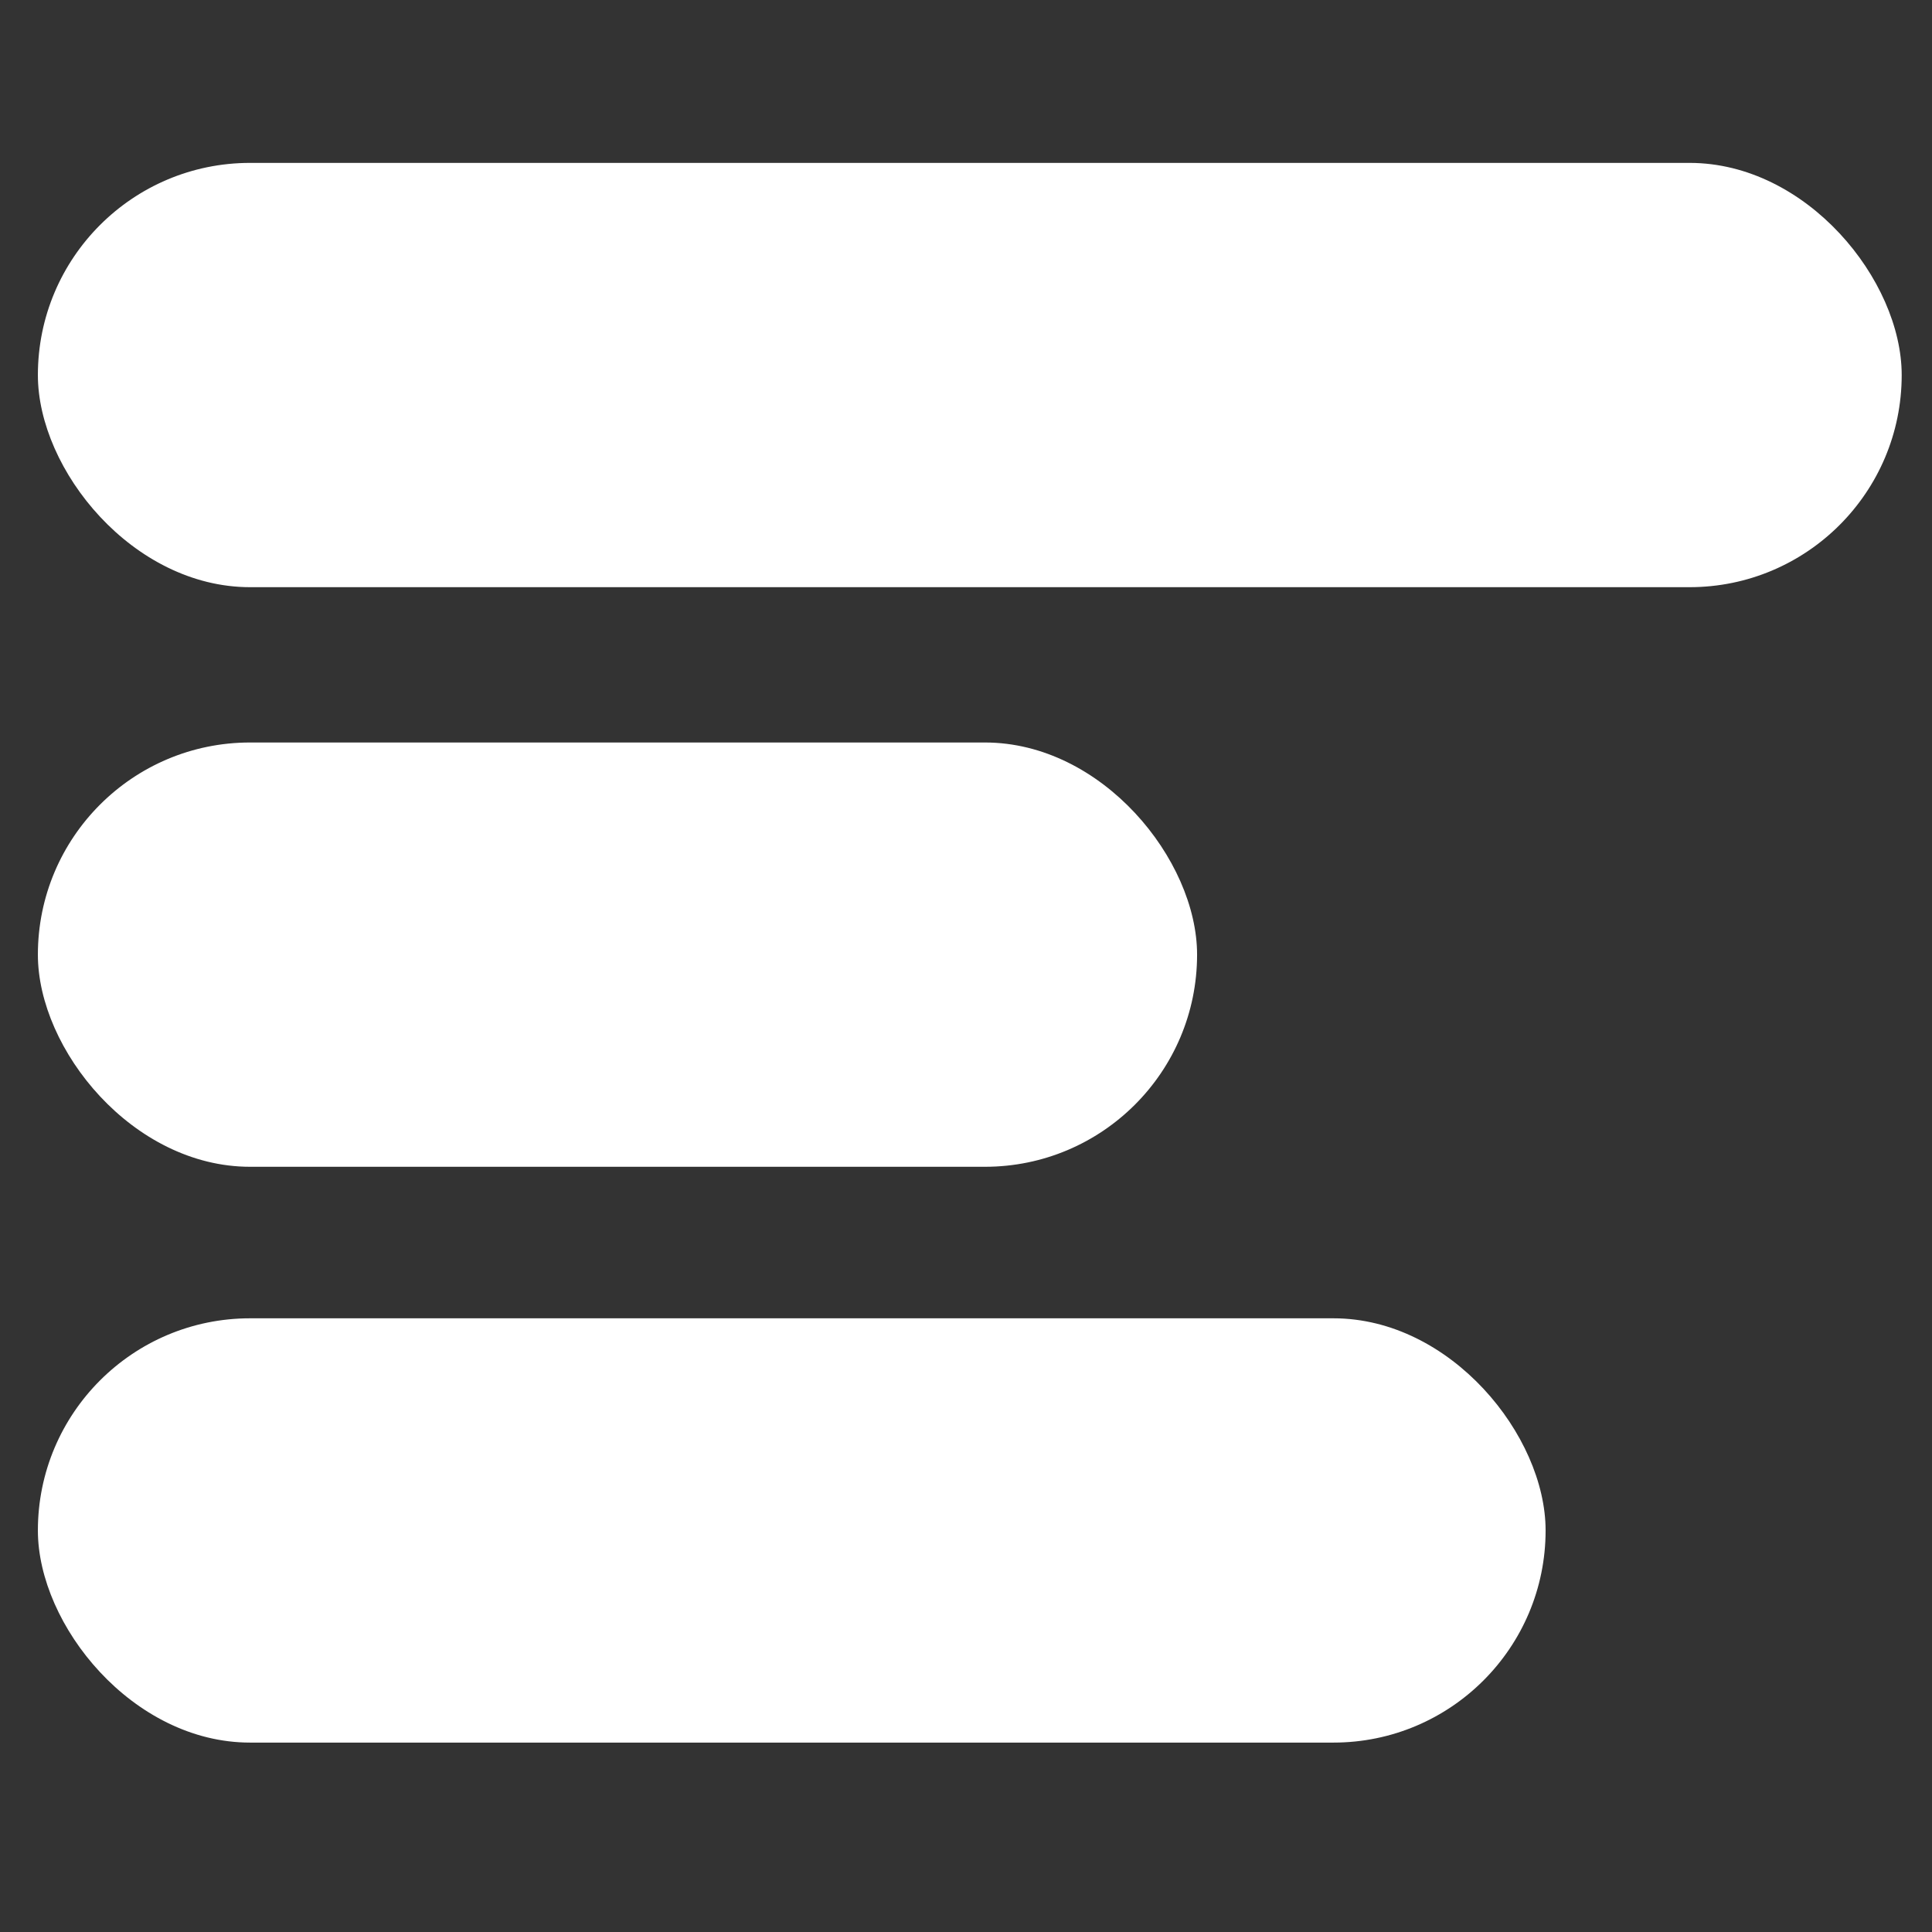 <?xml version="1.0" encoding="UTF-8"?>
<svg id="_레이어_1" data-name="레이어_1" xmlns="http://www.w3.org/2000/svg" version="1.1" viewBox="0 0 51 51">
  <rect x="0" y="0" width="51" height="51" fill="#333333" stroke="none"/>
  <!-- Generator: Adobe Illustrator 29.1.0, SVG Export Plug-In . SVG Version: 2.1.0 Build 142)  -->
  <defs>
    <style>
      .st0 {
        fill: #fff;
      }
    </style>
  </defs>
  <rect class="st0" x="1" y="4.3" width="49.2" height="11.2" rx="5.6" ry="5.6"/>
  <rect class="st0" x="1" y="19.6" width="30.6" height="11.2" rx="5.6" ry="5.6"/>
  <rect class="st0" x="1" y="34.8" width="39.8" height="11.2" rx="5.6" ry="5.6"/>
</svg>